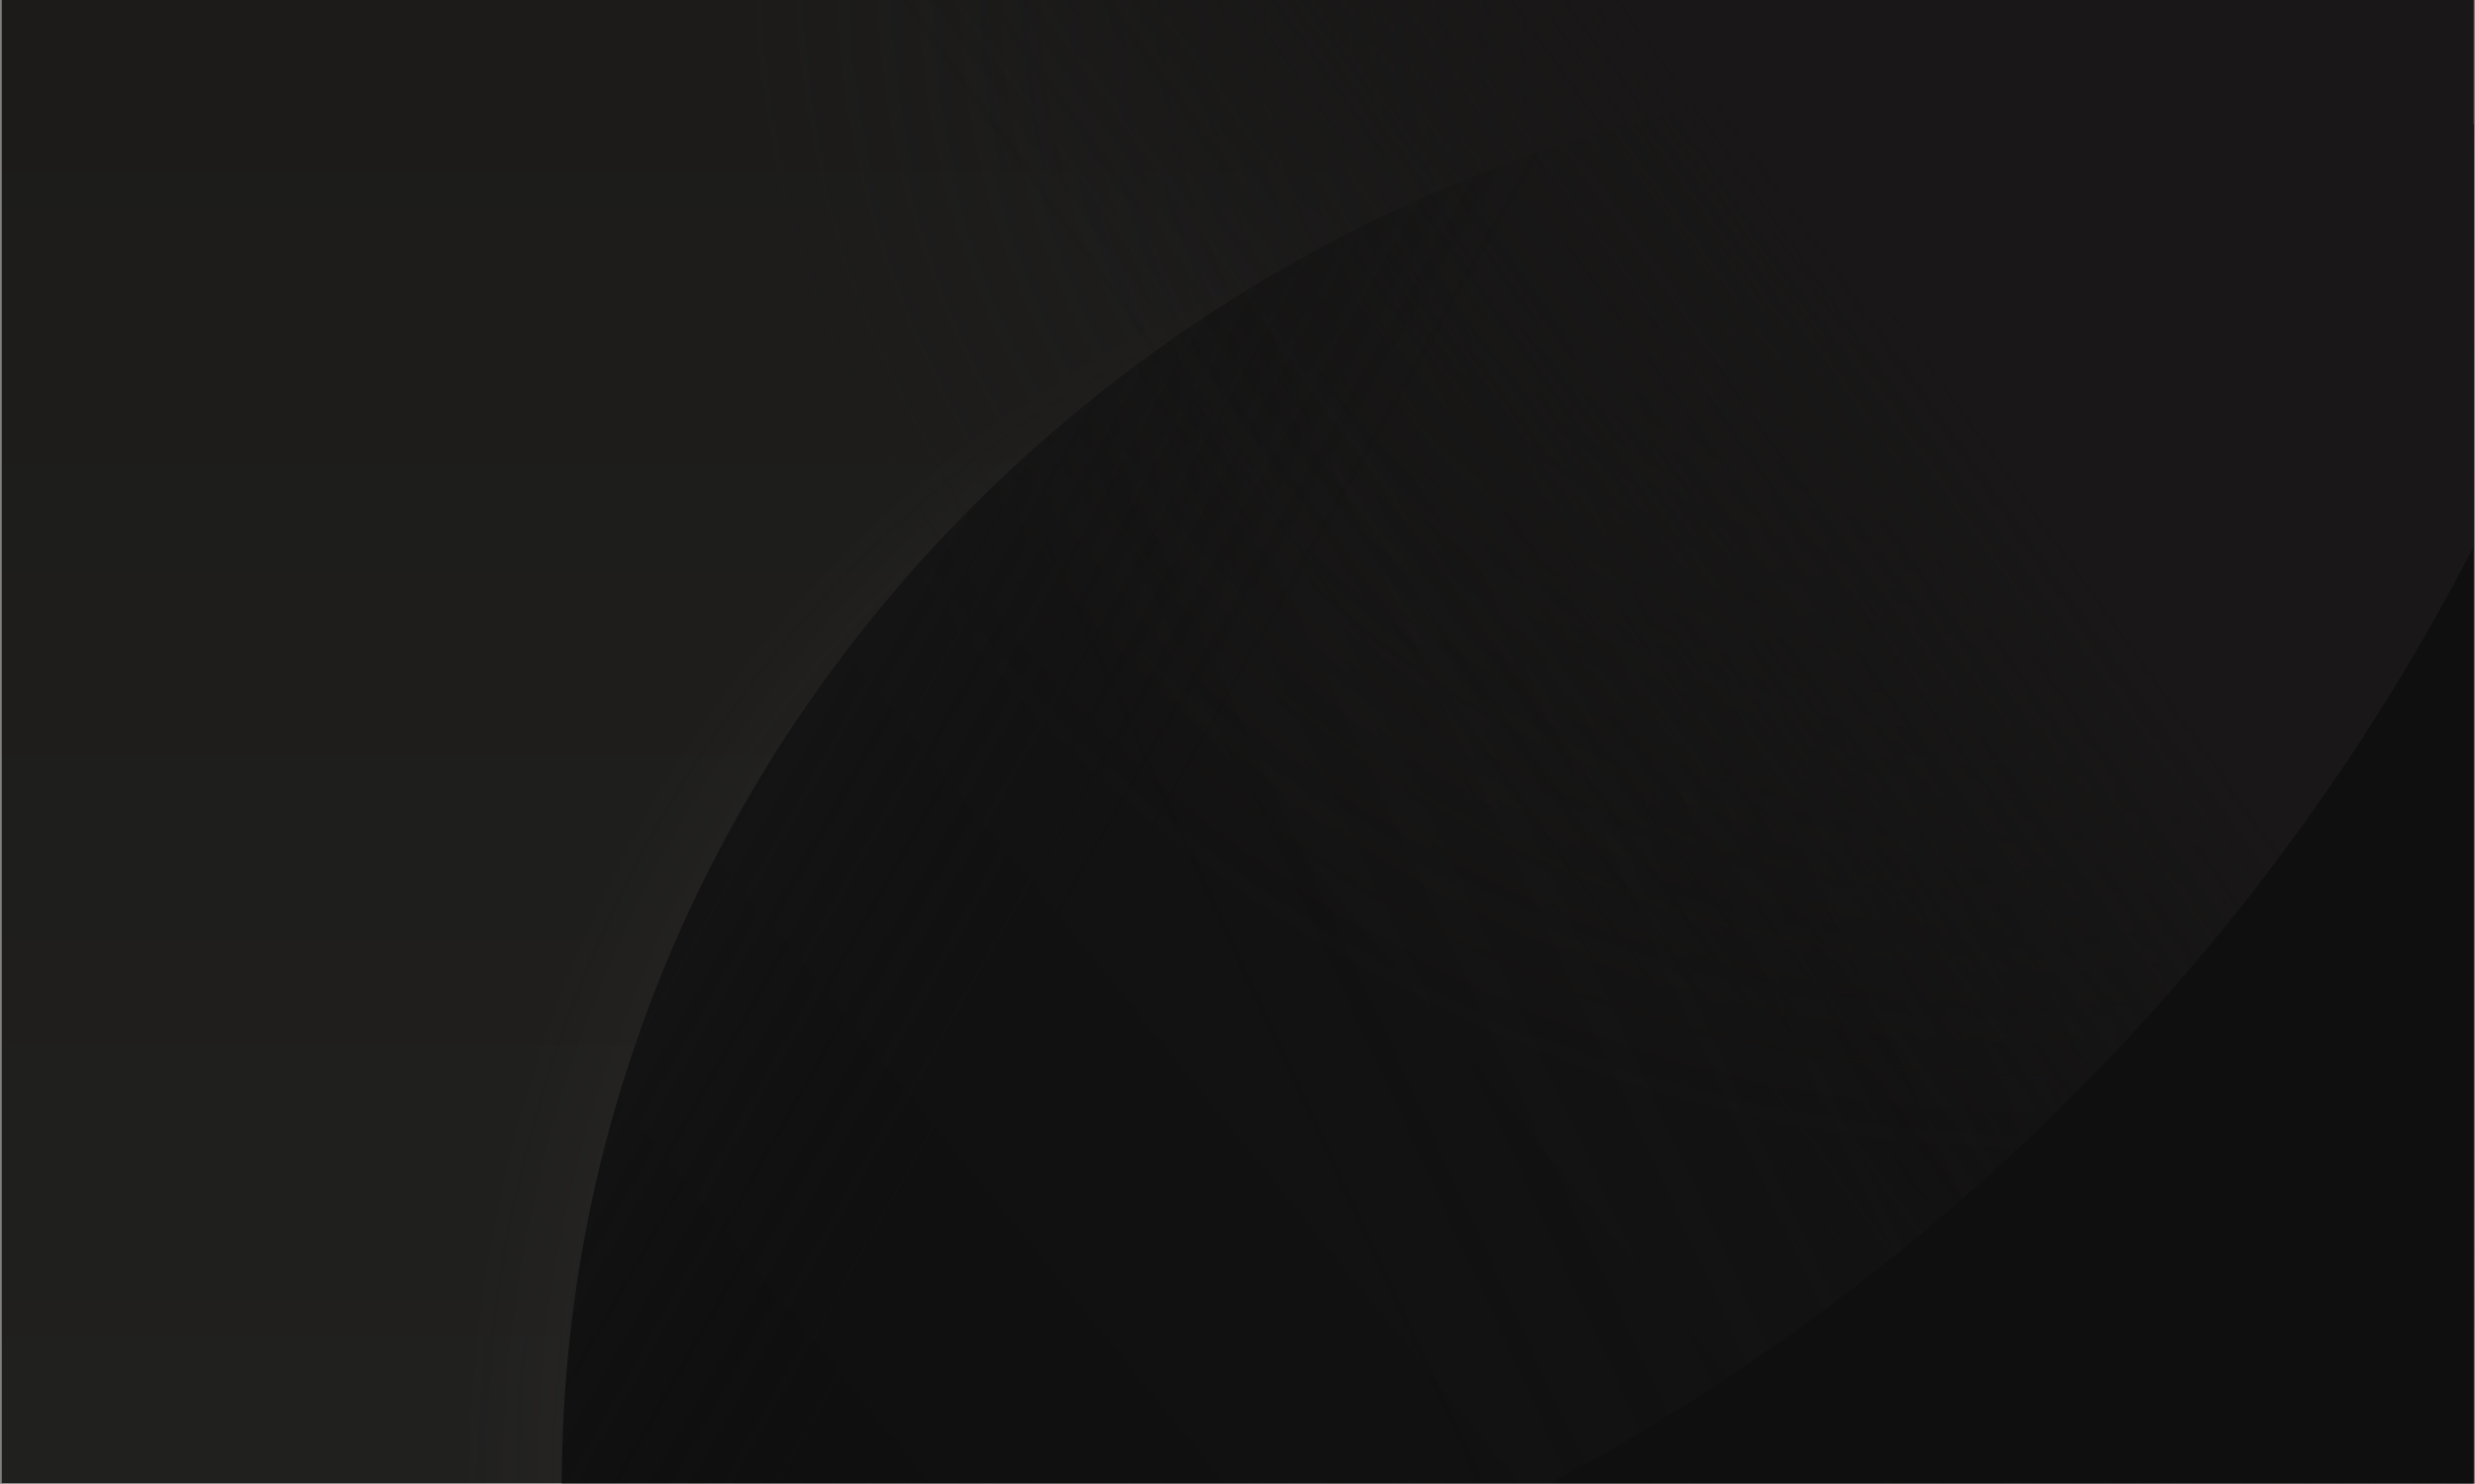 <svg width="849" height="509" viewBox="0 0 849 509" fill="none" xmlns="http://www.w3.org/2000/svg">
<rect x="0" y="0" width="849" height="509" fill="#808080" stroke="none"/>
<g clip-path="url(#clip0_13834_1369)">
<path d="M848.5 0H0.5V508.8H848.5V0Z" fill="white"/>
<path d="M848.5 0H0.5V508.8H848.5V0Z" fill="url(#paint0_linear_13834_1369)"/>
<path d="M848.5 0H0.5V508.8H848.5V0Z" fill="url(#paint1_radial_13834_1369)"/>
<path d="M848.5 42.729V508.8H192.713C193.477 240.161 421.637 22.613 702.971 22.613C753.538 22.613 802.383 29.643 848.5 42.729Z" fill="url(#paint2_linear_13834_1369)"/>
<path d="M848.5 42.729V508.8H192.713C193.477 240.161 421.637 22.613 702.971 22.613C753.538 22.613 802.383 29.643 848.5 42.729Z" fill="url(#paint3_linear_13834_1369)"/>
<path d="M848.5 0H0.5V508.8H848.5V0Z" fill="url(#paint4_radial_13834_1369)"/>
<path d="M848.5 0H0.5V508.8H848.5V0Z" fill="url(#paint5_linear_13834_1369)"/>
<path d="M848.5 42.729V508.8H192.713C193.477 240.161 421.637 22.613 702.971 22.613C753.538 22.613 802.383 29.643 848.5 42.729Z" fill="url(#paint6_linear_13834_1369)"/>
<path d="M848.288 187.973V508.708H531.913C667.176 436.501 777.89 324.332 848.288 187.973Z" fill="url(#paint7_linear_13834_1369)"/>
</g>
<defs>
<linearGradient id="paint0_linear_13834_1369" x1="12.514" y1="508.8" x2="12.514" y2="9.187" gradientUnits="userSpaceOnUse">
<stop stop-color="#20201F"/>
<stop offset="1" stop-color="#1C1B1A"/>
</linearGradient>
<radialGradient id="paint1_radial_13834_1369" cx="0" cy="0" r="1" gradientUnits="userSpaceOnUse" gradientTransform="translate(563.007 508.8) rotate(1.381) scale(425.184 460.702)">
<stop stop-color="#242221"/>
<stop offset="0.951" stop-color="#514946" stop-opacity="0"/>
</radialGradient>
<linearGradient id="paint2_linear_13834_1369" x1="251.372" y1="487.867" x2="814.608" y2="30.847" gradientUnits="userSpaceOnUse">
<stop stop-color="#0F0F0F"/>
<stop offset="0.433" stop-color="#141313"/>
<stop offset="1" stop-color="#0F0F0F"/>
</linearGradient>
<linearGradient id="paint3_linear_13834_1369" x1="438.655" y1="398.057" x2="919.407" y2="176.025" gradientUnits="userSpaceOnUse">
<stop stop-color="#0F0F0F" stop-opacity="0"/>
<stop offset="1" stop-color="#131313"/>
</linearGradient>
<radialGradient id="paint4_radial_13834_1369" cx="0" cy="0" r="1" gradientUnits="userSpaceOnUse" gradientTransform="translate(642.153 36.393) rotate(116.738) scale(366.756 437.29)">
<stop stop-color="#1F1D1C"/>
<stop offset="0.951" stop-color="#1E1D1C" stop-opacity="0"/>
</radialGradient>
<linearGradient id="paint5_linear_13834_1369" x1="699.04" y1="170.66" x2="509.3" y2="306.34" gradientUnits="userSpaceOnUse">
<stop stop-color="#191717"/>
<stop offset="0.951" stop-color="#121212" stop-opacity="0"/>
</linearGradient>
<linearGradient id="paint6_linear_13834_1369" x1="370.456" y1="340.323" x2="167.781" y2="225.214" gradientUnits="userSpaceOnUse">
<stop stop-color="#101010" stop-opacity="0"/>
<stop offset="1" stop-color="#1B1B1B"/>
</linearGradient>
<linearGradient id="paint7_linear_13834_1369" x1="835.78" y1="275.953" x2="648.16" y2="474.527" gradientUnits="userSpaceOnUse">
<stop stop-color="#0F0F0F"/>
<stop offset="1" stop-color="#0F0F0F"/>
</linearGradient>
<clipPath id="clip0_13834_1369">
<rect width="848" height="508.8" fill="white" transform="translate(0.5)"/>
</clipPath>
</defs>
</svg>
